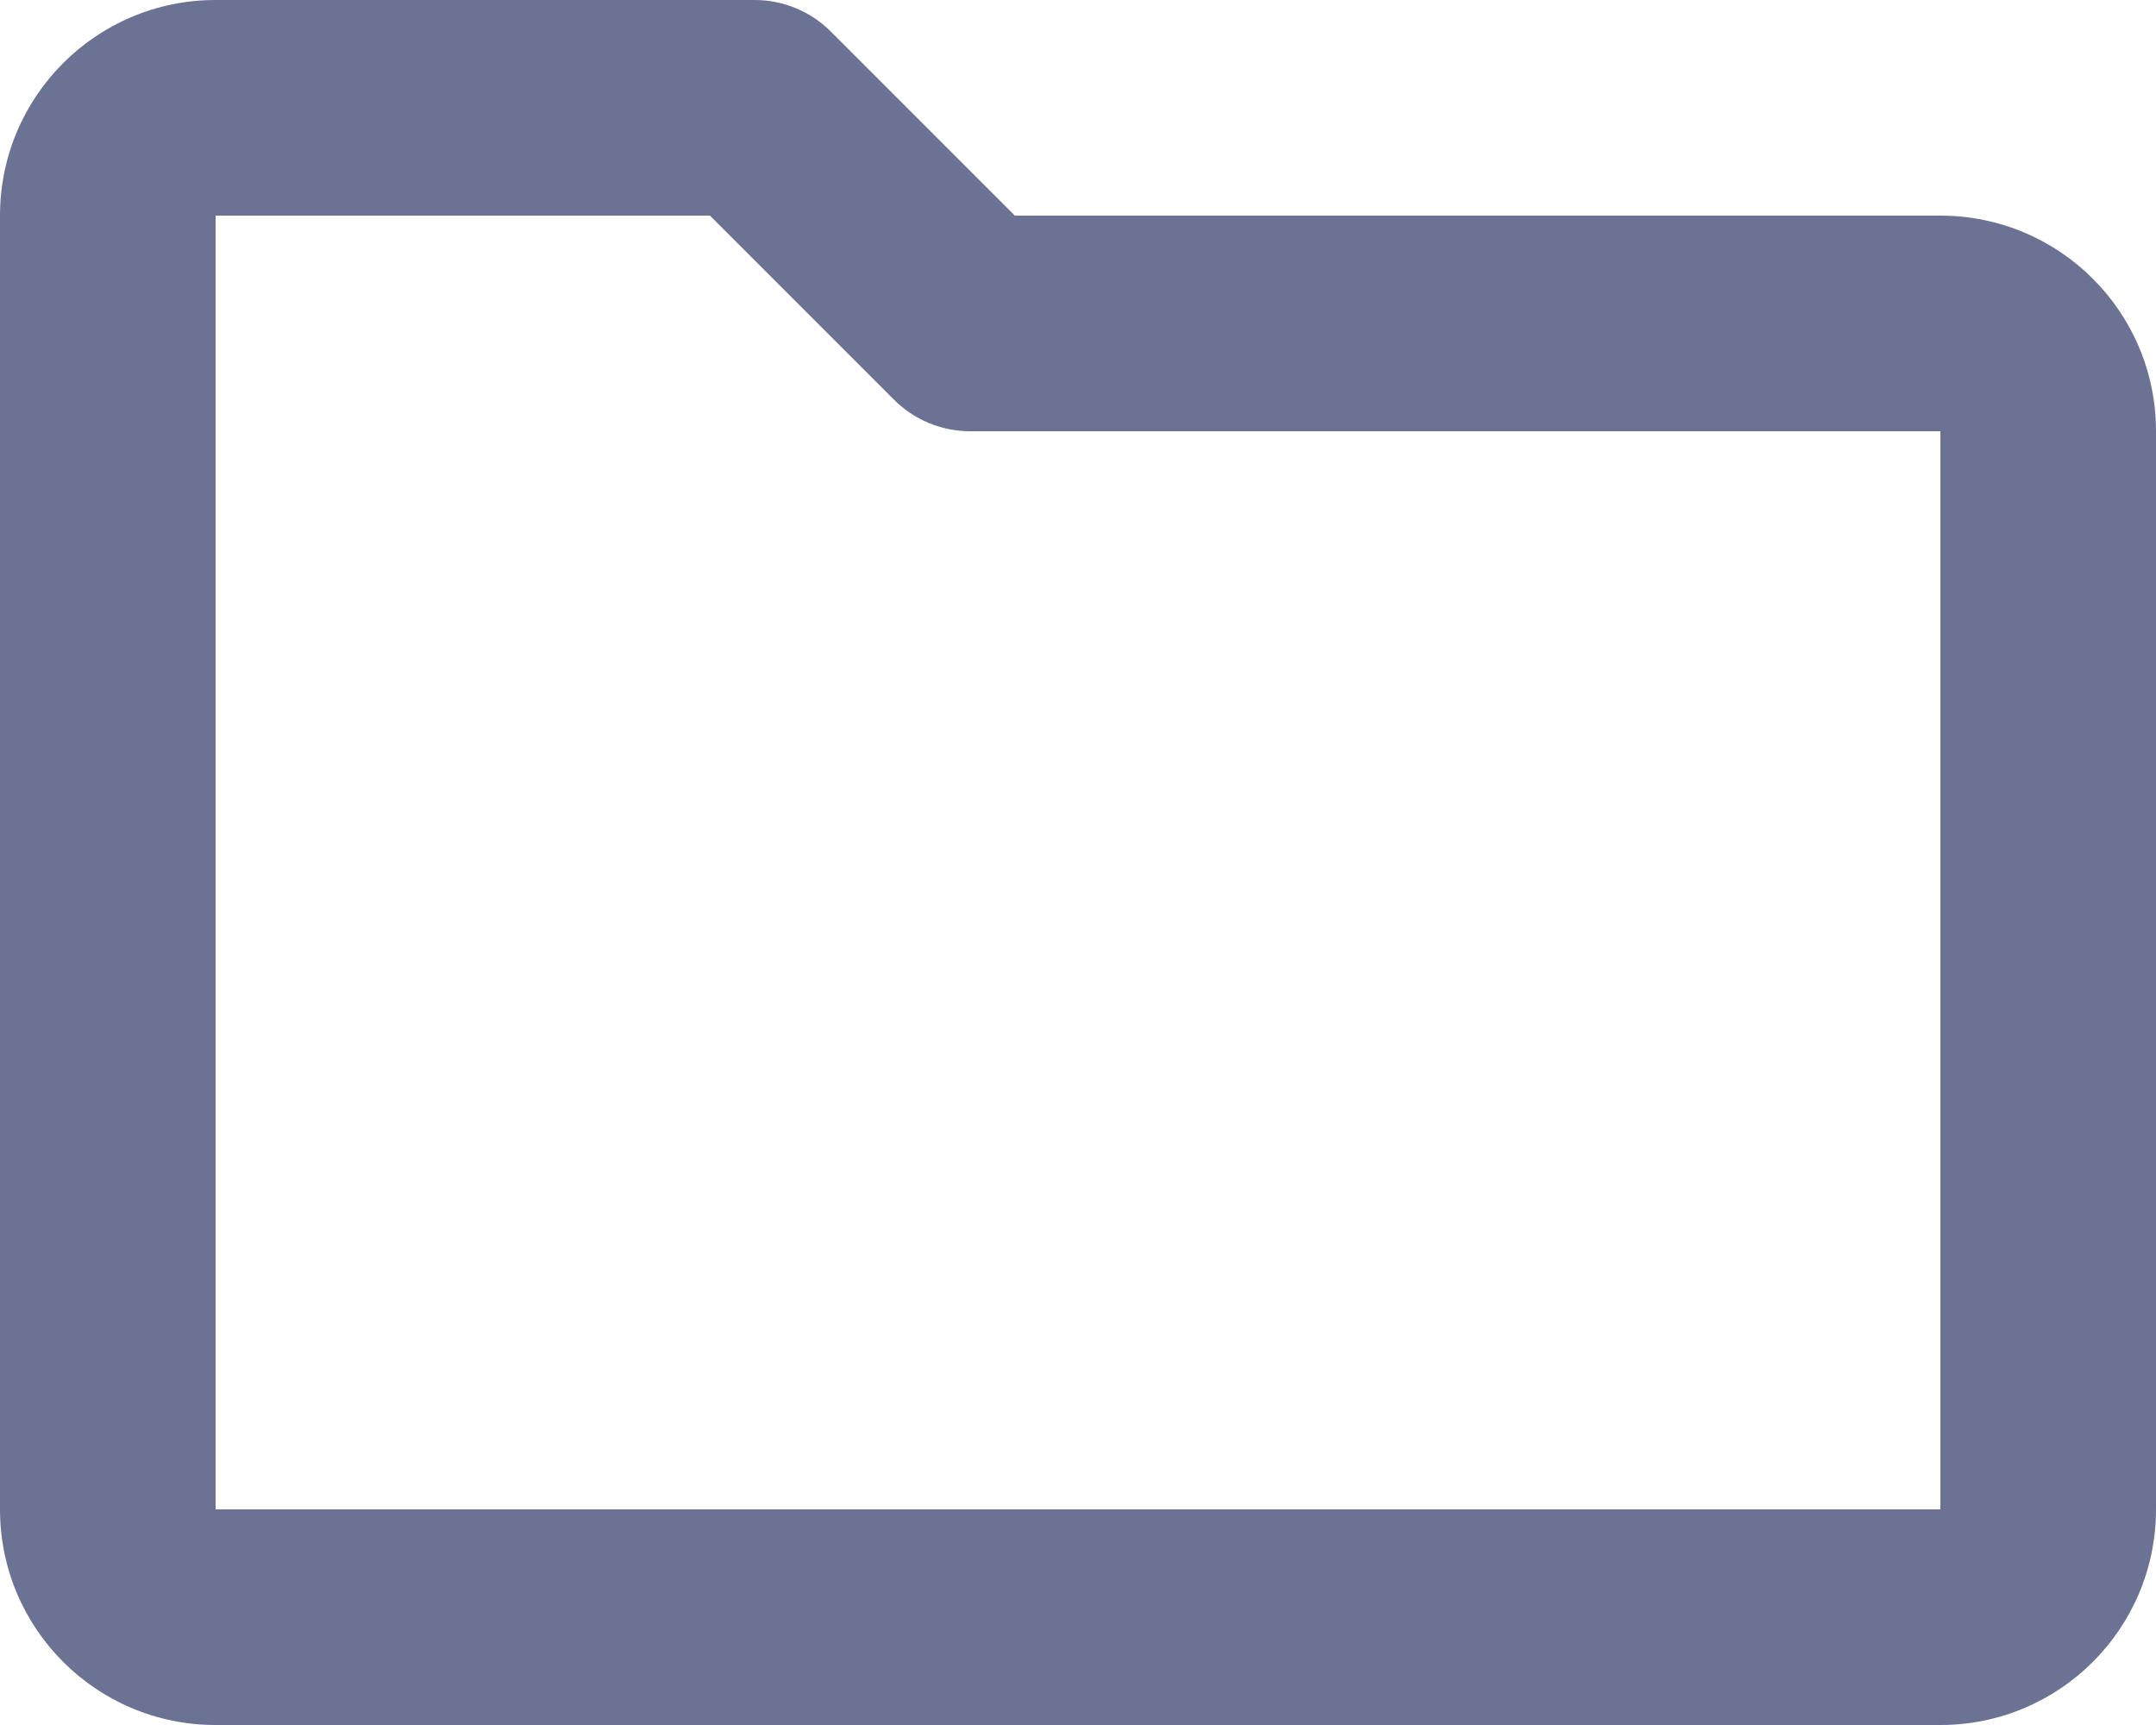 <svg
  width="20"
  height="16"
  viewBox="0 0 20 16"
  fill="none"
  xmlns="http://www.w3.org/2000/svg"
>
  <path
    d="M0 2C0 0.895 0.895 0 2 0H7C7.265 0 7.52 0.105 7.707 0.293L9.414 2H18C19.105 2 20 2.895 20 4V14C20 15.105 19.105 16 18 16H2C0.895 16 0 15.105 0 14V2ZM6.586 2L2 2V14H18V4H9C8.735 4 8.48 3.895 8.293 3.707L6.586 2Z"
    fill="#6C7293"
  />
</svg>

